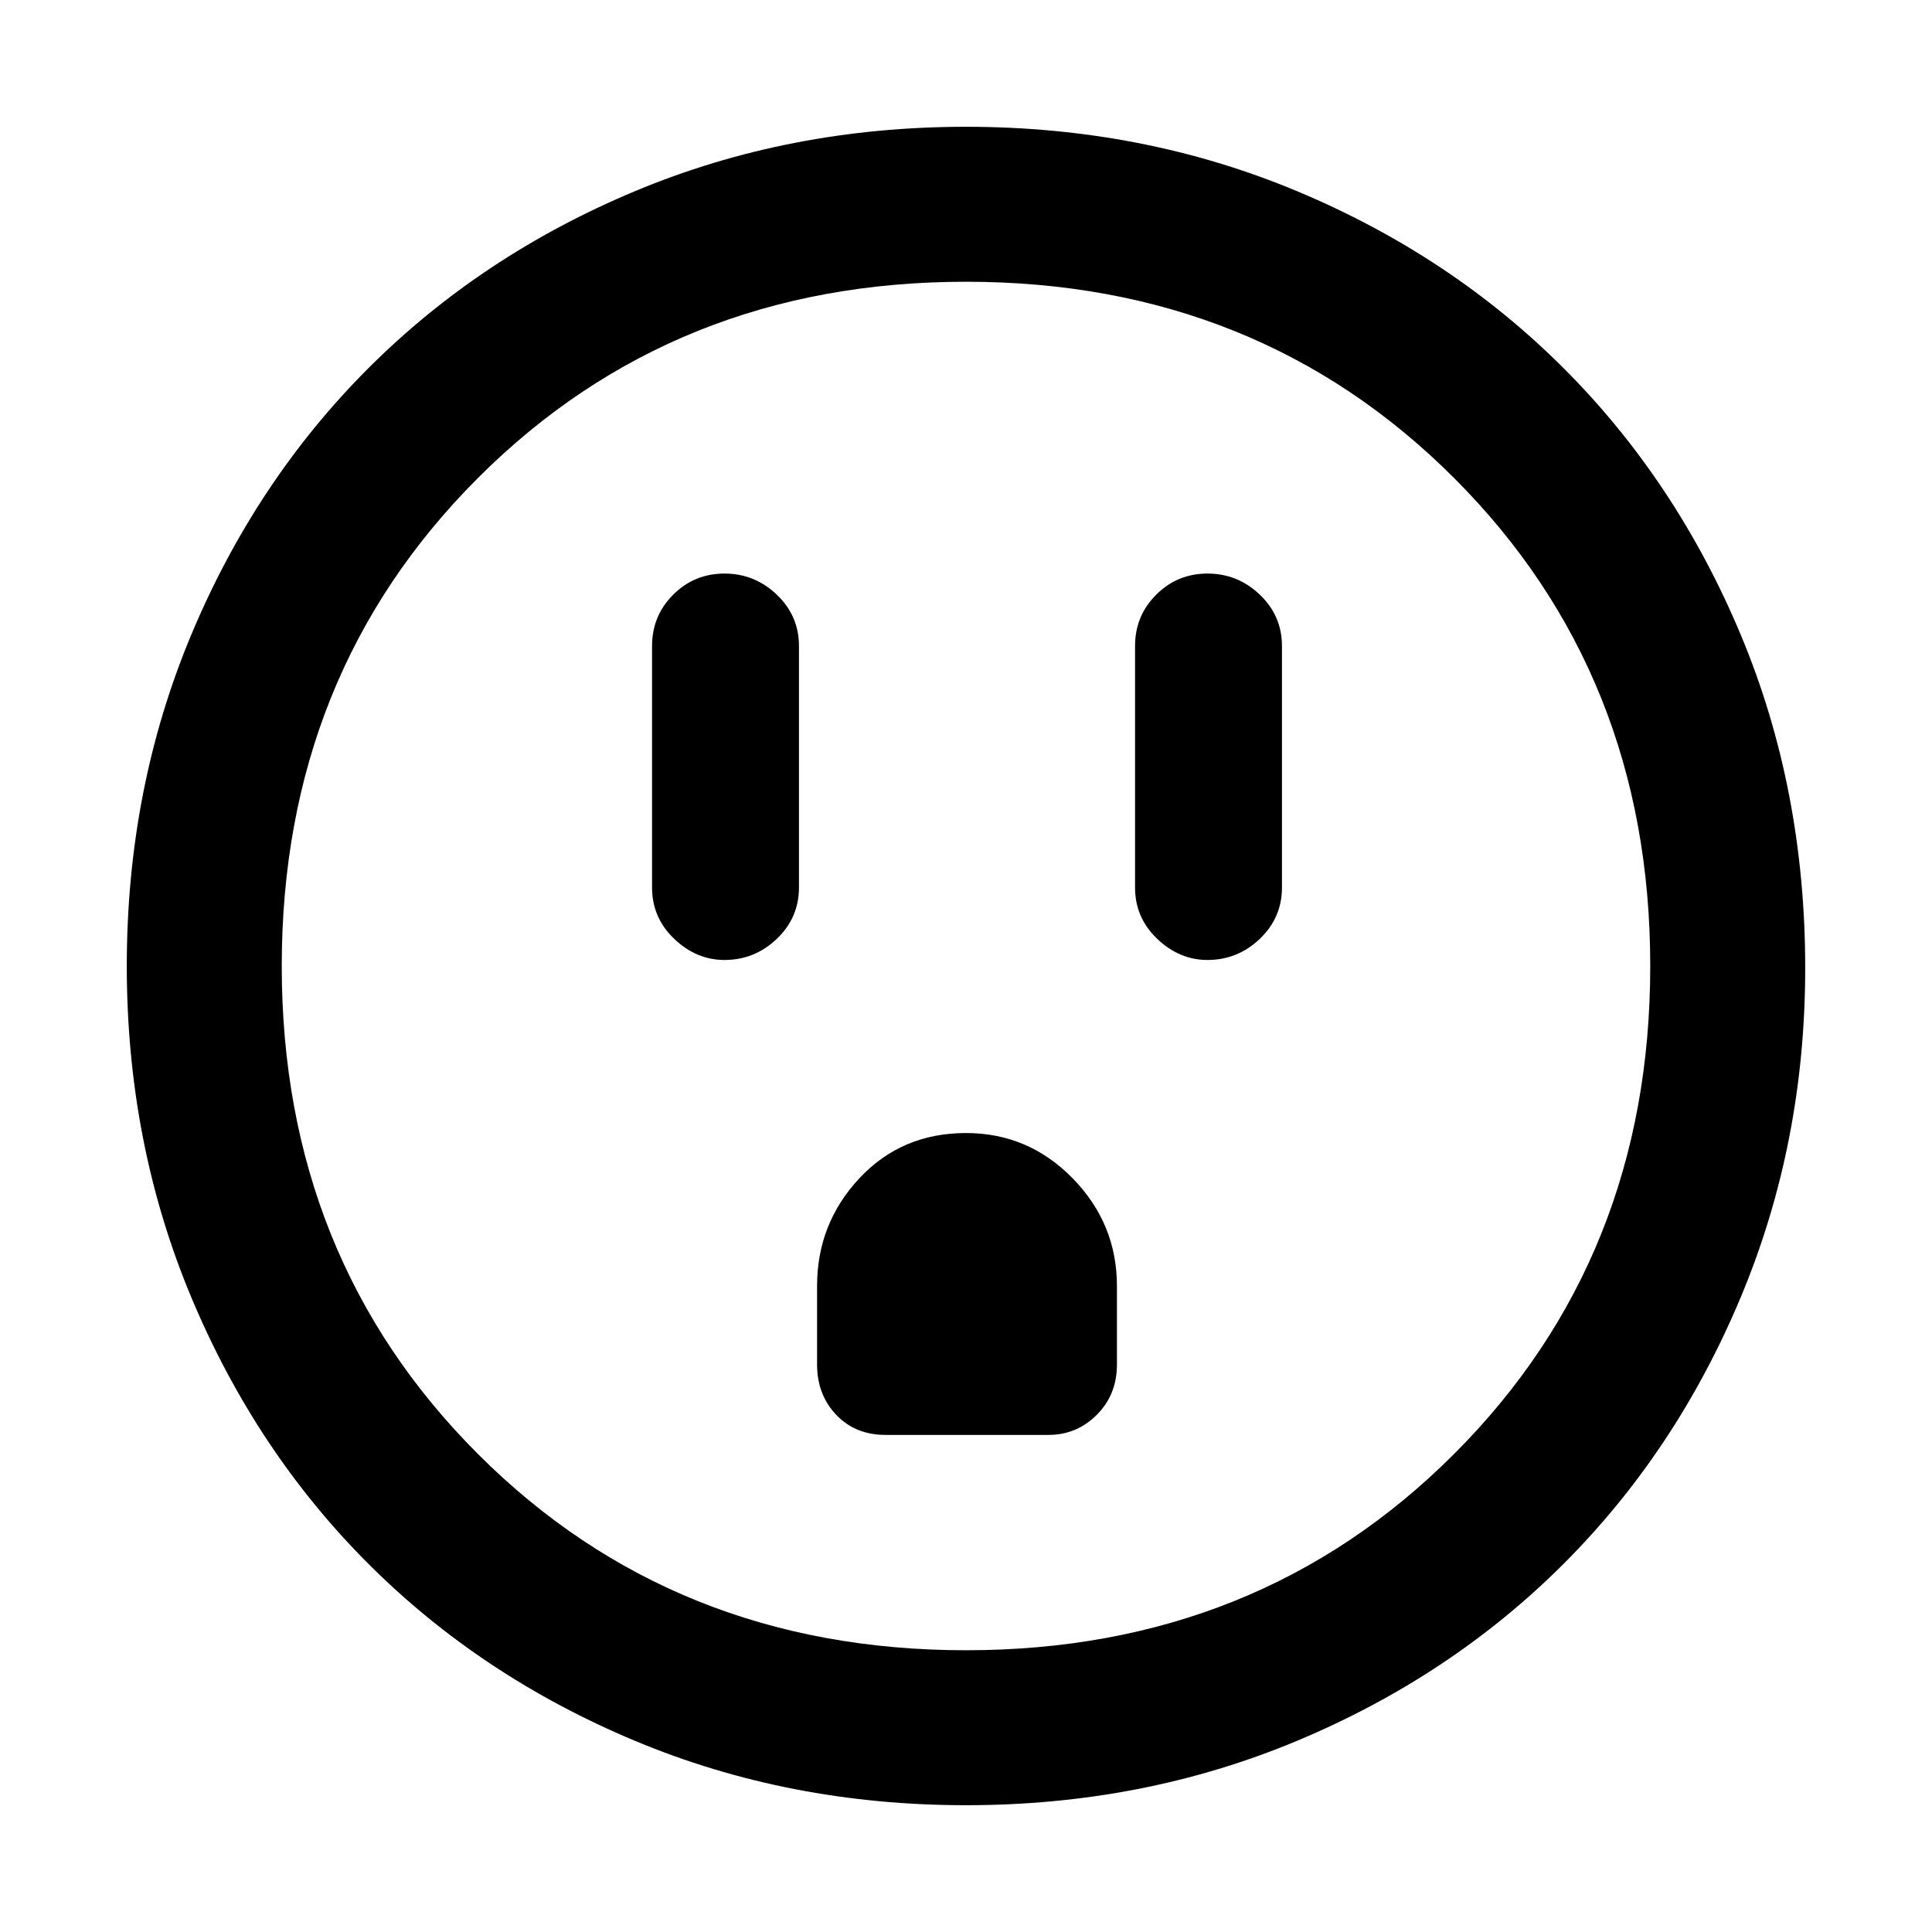 <svg xmlns="http://www.w3.org/2000/svg" height="48" width="48"><path d="M18 23.85Q18.75 23.85 19.3 23.325Q19.85 22.8 19.85 22.05V16.05Q19.85 15.3 19.3 14.775Q18.75 14.25 18 14.25Q17.25 14.25 16.725 14.775Q16.2 15.3 16.2 16.05V22.05Q16.2 22.8 16.75 23.325Q17.3 23.85 18 23.85ZM30 23.85Q30.75 23.85 31.3 23.325Q31.85 22.8 31.85 22.05V16.05Q31.85 15.3 31.3 14.775Q30.75 14.25 30 14.25Q29.25 14.25 28.725 14.775Q28.2 15.3 28.2 16.05V22.05Q28.2 22.8 28.75 23.325Q29.3 23.85 30 23.85ZM22 35.65H26.05Q26.75 35.65 27.25 35.15Q27.75 34.65 27.75 33.9V31.95Q27.75 30.4 26.65 29.275Q25.55 28.15 24 28.15Q22.4 28.15 21.35 29.275Q20.3 30.4 20.3 31.95V33.9Q20.3 34.65 20.775 35.15Q21.25 35.65 22 35.65ZM24 44.85Q19.6 44.85 15.775 43.25Q11.95 41.65 9.15 38.85Q6.35 36.05 4.75 32.225Q3.15 28.4 3.15 24Q3.15 19.6 4.75 15.775Q6.35 11.95 9.15 9.15Q11.95 6.35 15.775 4.75Q19.6 3.15 24 3.15Q28.4 3.15 32.225 4.75Q36.05 6.35 38.85 9.15Q41.65 11.95 43.25 15.775Q44.85 19.6 44.85 24.05Q44.85 28.4 43.25 32.225Q41.65 36.05 38.85 38.85Q36.05 41.65 32.225 43.25Q28.4 44.85 24 44.85ZM24 41Q31.25 41 36.125 36.125Q41 31.25 41 24Q41 16.75 36.125 11.875Q31.25 7 24 7Q16.75 7 11.875 11.875Q7 16.75 7 24Q7 31.25 11.875 36.125Q16.75 41 24 41ZM24 24Q24 24 24 24Q24 24 24 24Q24 24 24 24Q24 24 24 24Q24 24 24 24Q24 24 24 24Q24 24 24 24Q24 24 24 24Z"/></svg>